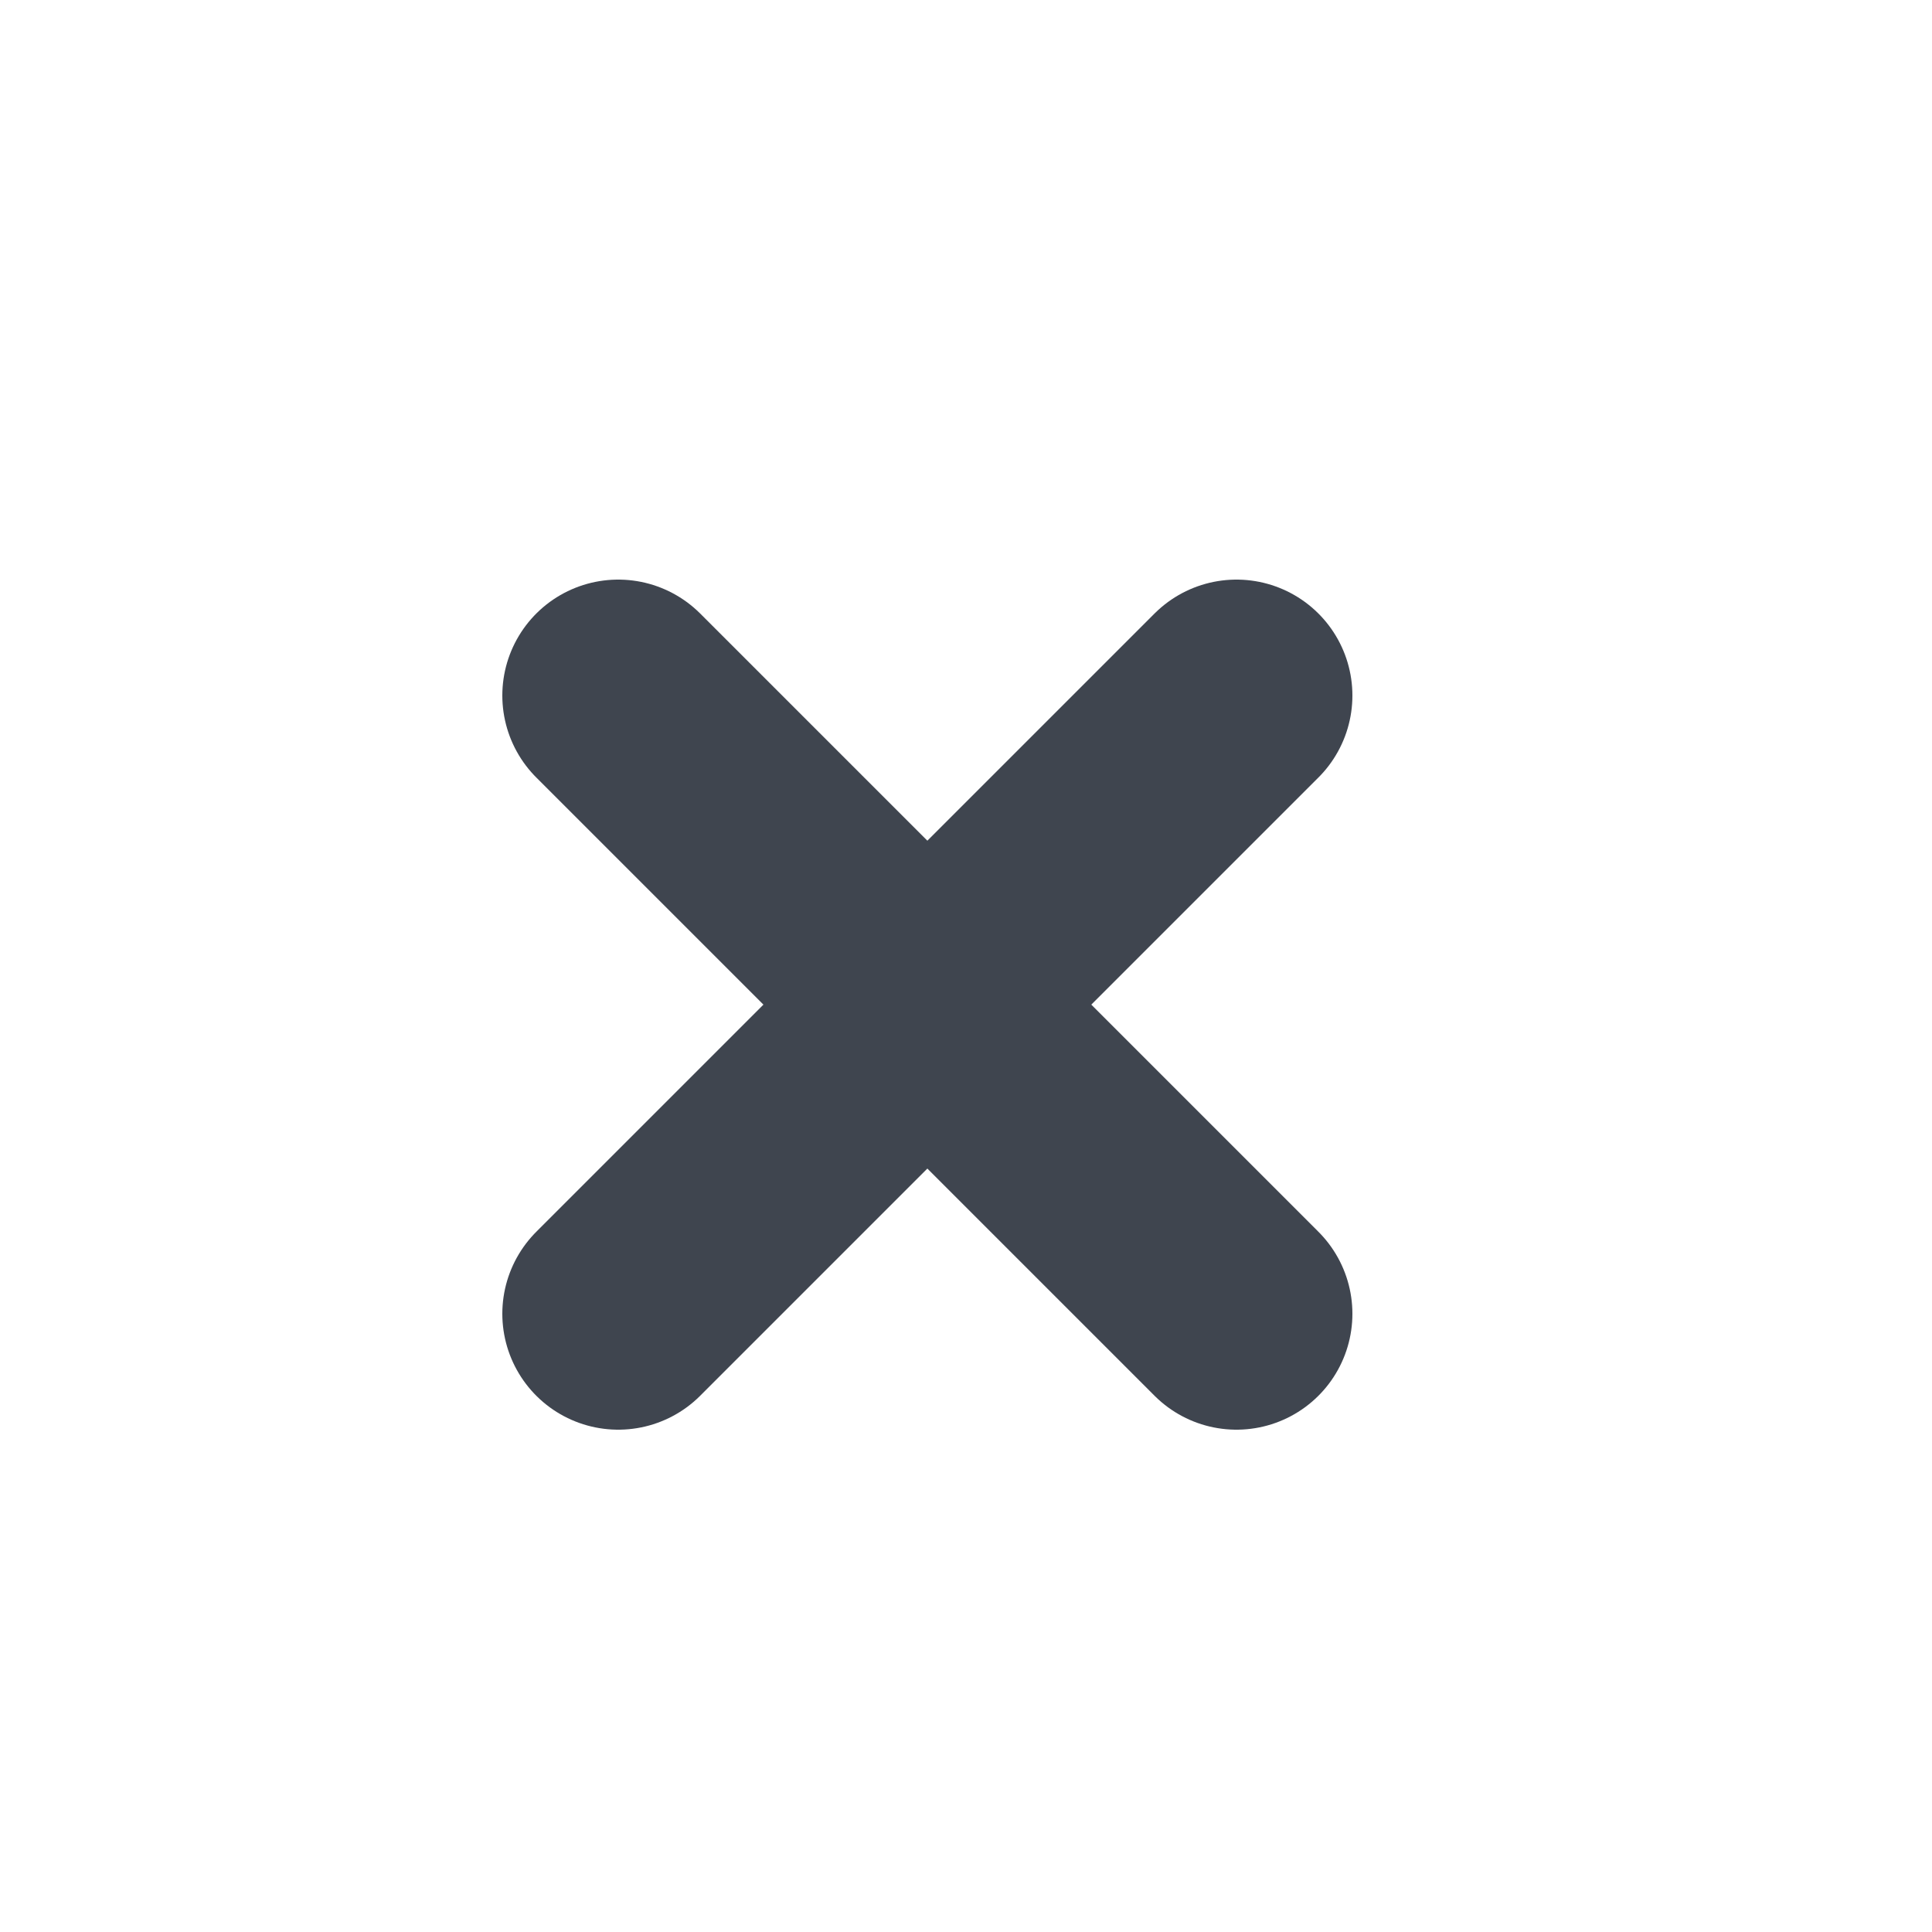 <svg width="25" height="25" viewBox="0 0 25 25" fill="none" xmlns="http://www.w3.org/2000/svg">
<path d="M8 9L16 17" stroke="#3F454F" stroke-width="3" stroke-linecap="round"/>
<path d="M8 17L16 9" stroke="#3F454F" stroke-width="3" stroke-linecap="round"/>
</svg>
